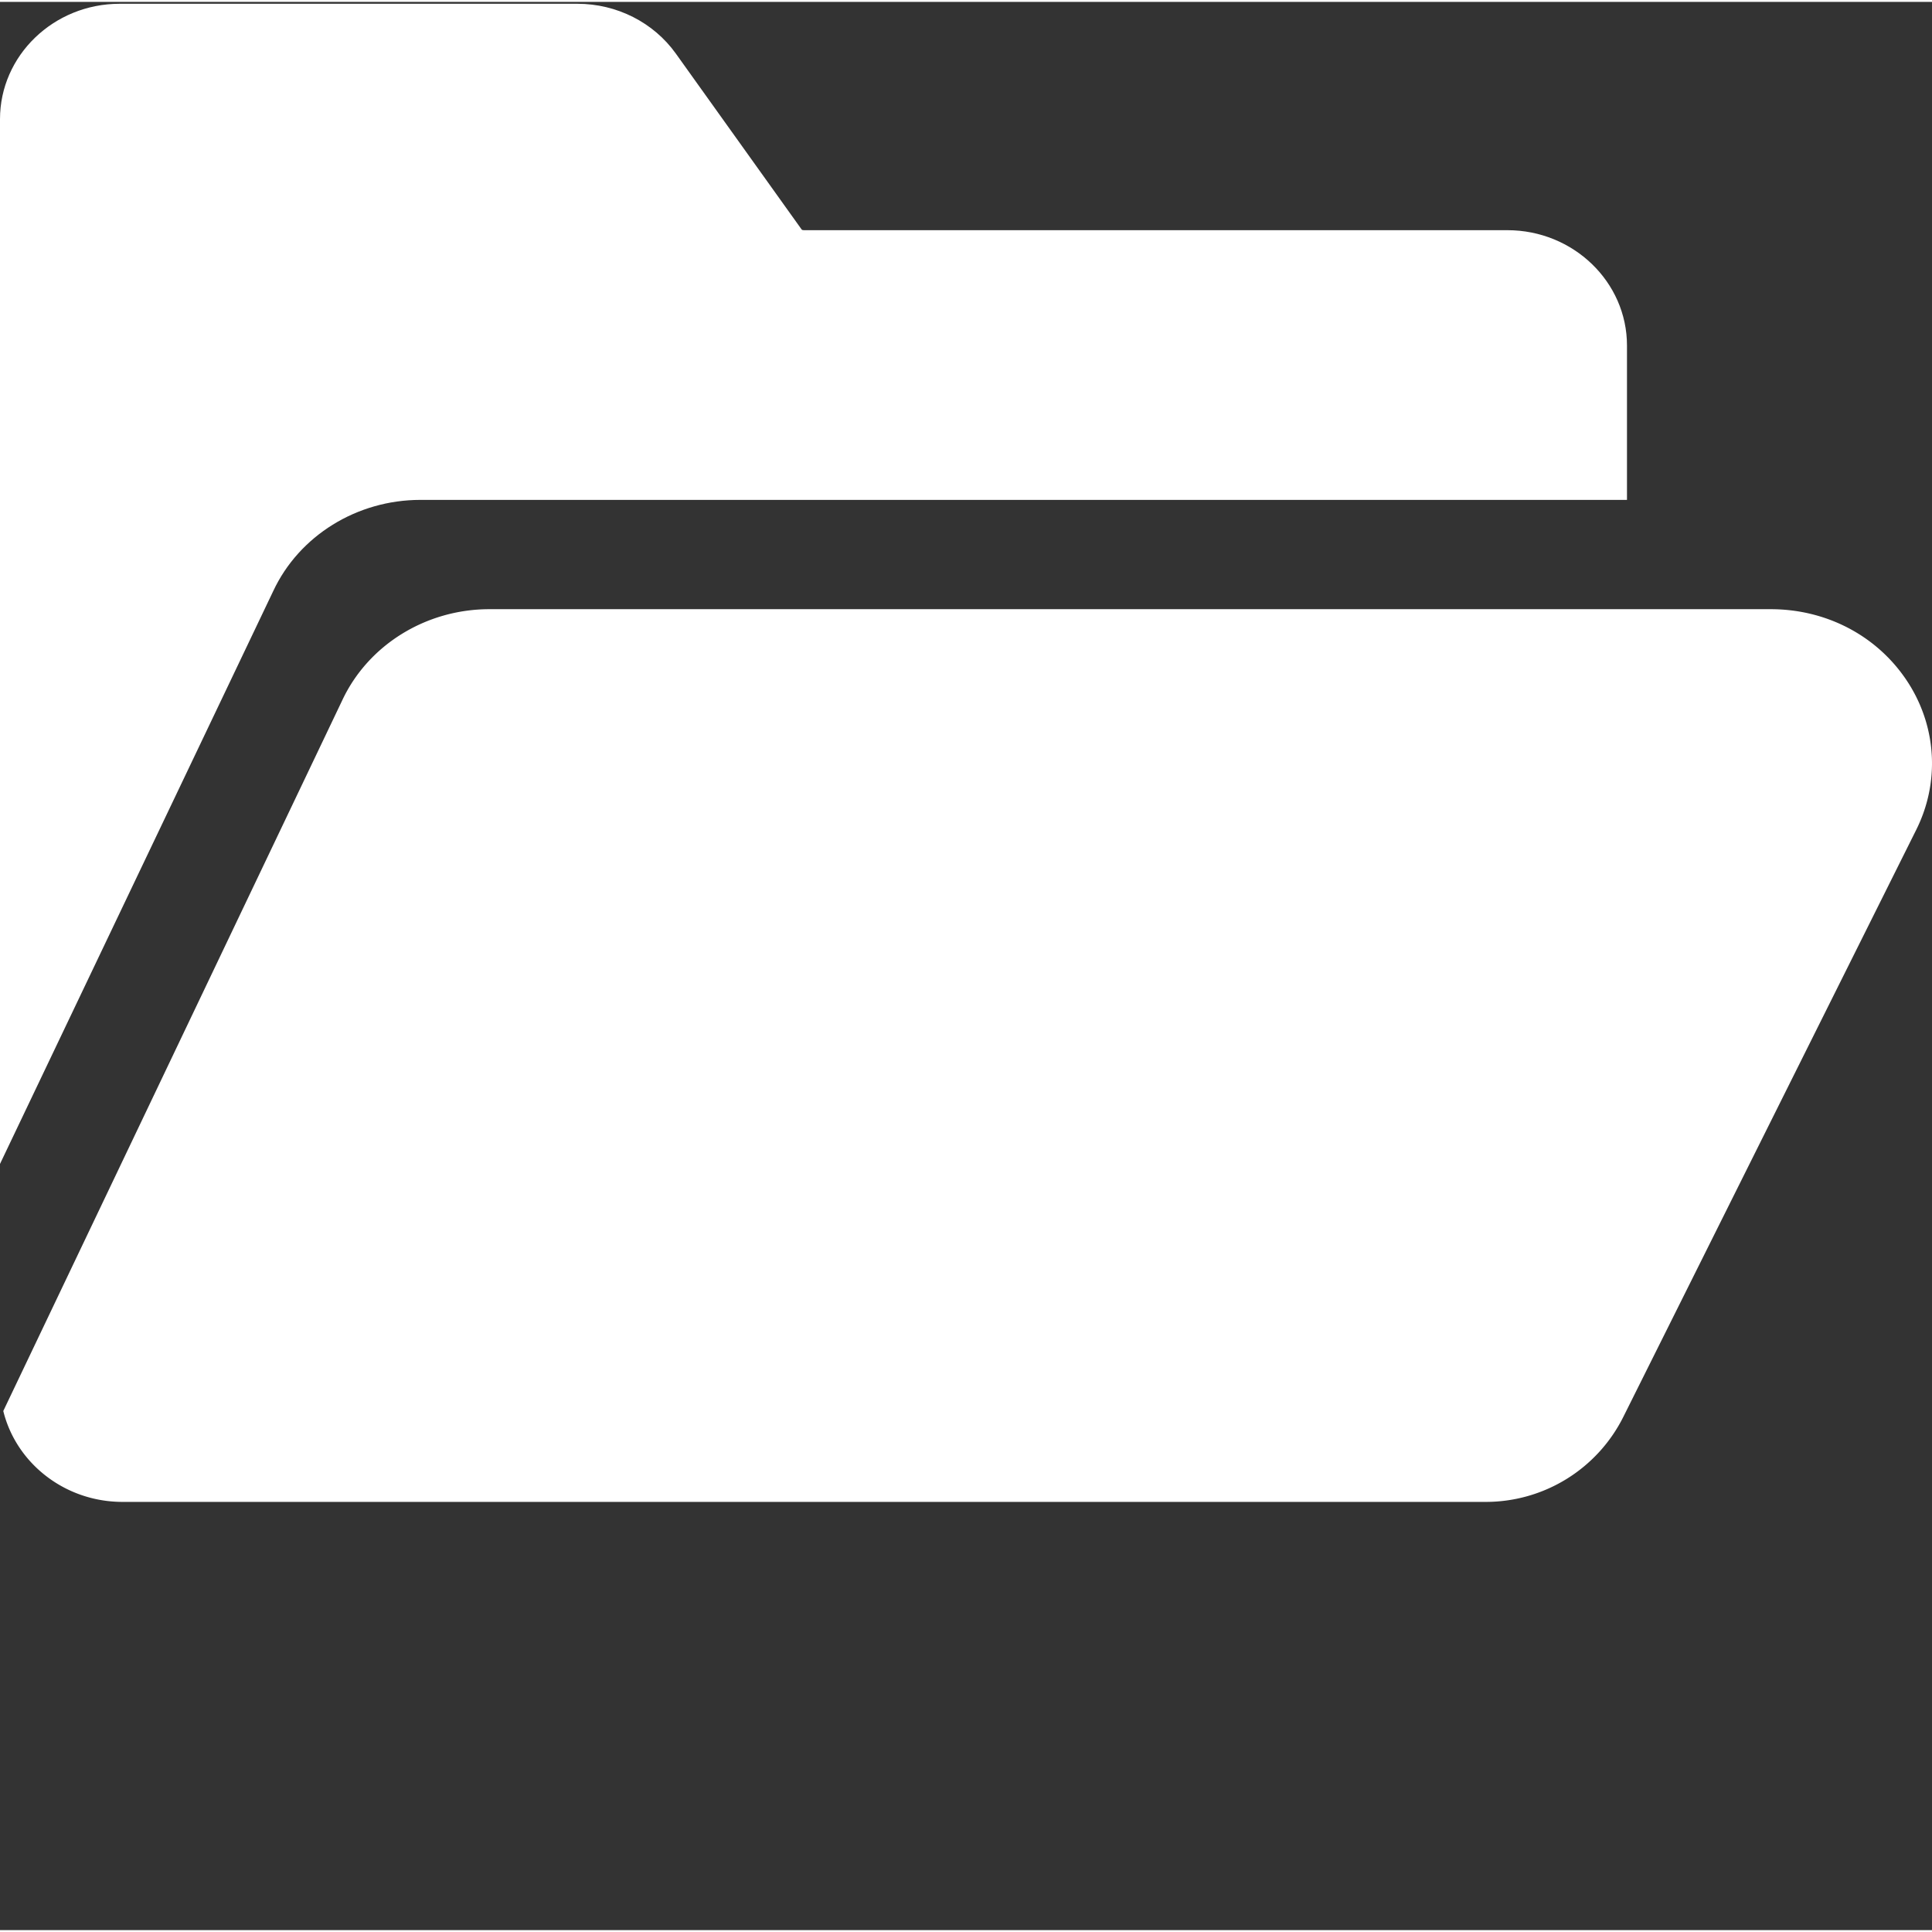 <?xml version="1.0" encoding="UTF-8"?> <svg xmlns="http://www.w3.org/2000/svg" xmlns:xlink="http://www.w3.org/1999/xlink" xmlns:svgjs="http://svgjs.com/svgjs" width="512" height="512" x="0" y="0" viewBox="0 0 512 511" style="enable-background:new 0 0 512 512" xml:space="preserve" class=""><rect x="0" y="0" width="512" height="511" fill="#333333" stroke="none"/> <g> <path d="M506.04 180.988c-7.782-12.547-21.532-20.047-36.782-20.047H129.695c-16.832 0-32.14 9.489-39.011 24.18L.87 373.43c3.39 13.789 16.27 24.09 31.61 24.09H393.75a40.753 40.753 0 0 0 36.46-22.555l77.63-155.594c6.129-12.312 5.45-26.66-1.8-38.383zm0 0" fill="#ffffff" data-original="#000000" class=""></path> <path d="M72.402 156.156c6.864-14.687 22.176-24.18 39.012-24.18h319.754V91.079c0-16.86-14.223-30.578-31.703-30.578H213.02c-.274 0-.461-.07-.532-.121l-33.37-46.66C173.206 5.44 163.444.5 153.015.5H31.71C14.223.5 0 14.219 0 31.078v276.875zm0 0" fill="#ffffff" data-original="#000000" class=""></path> </g> </svg> 